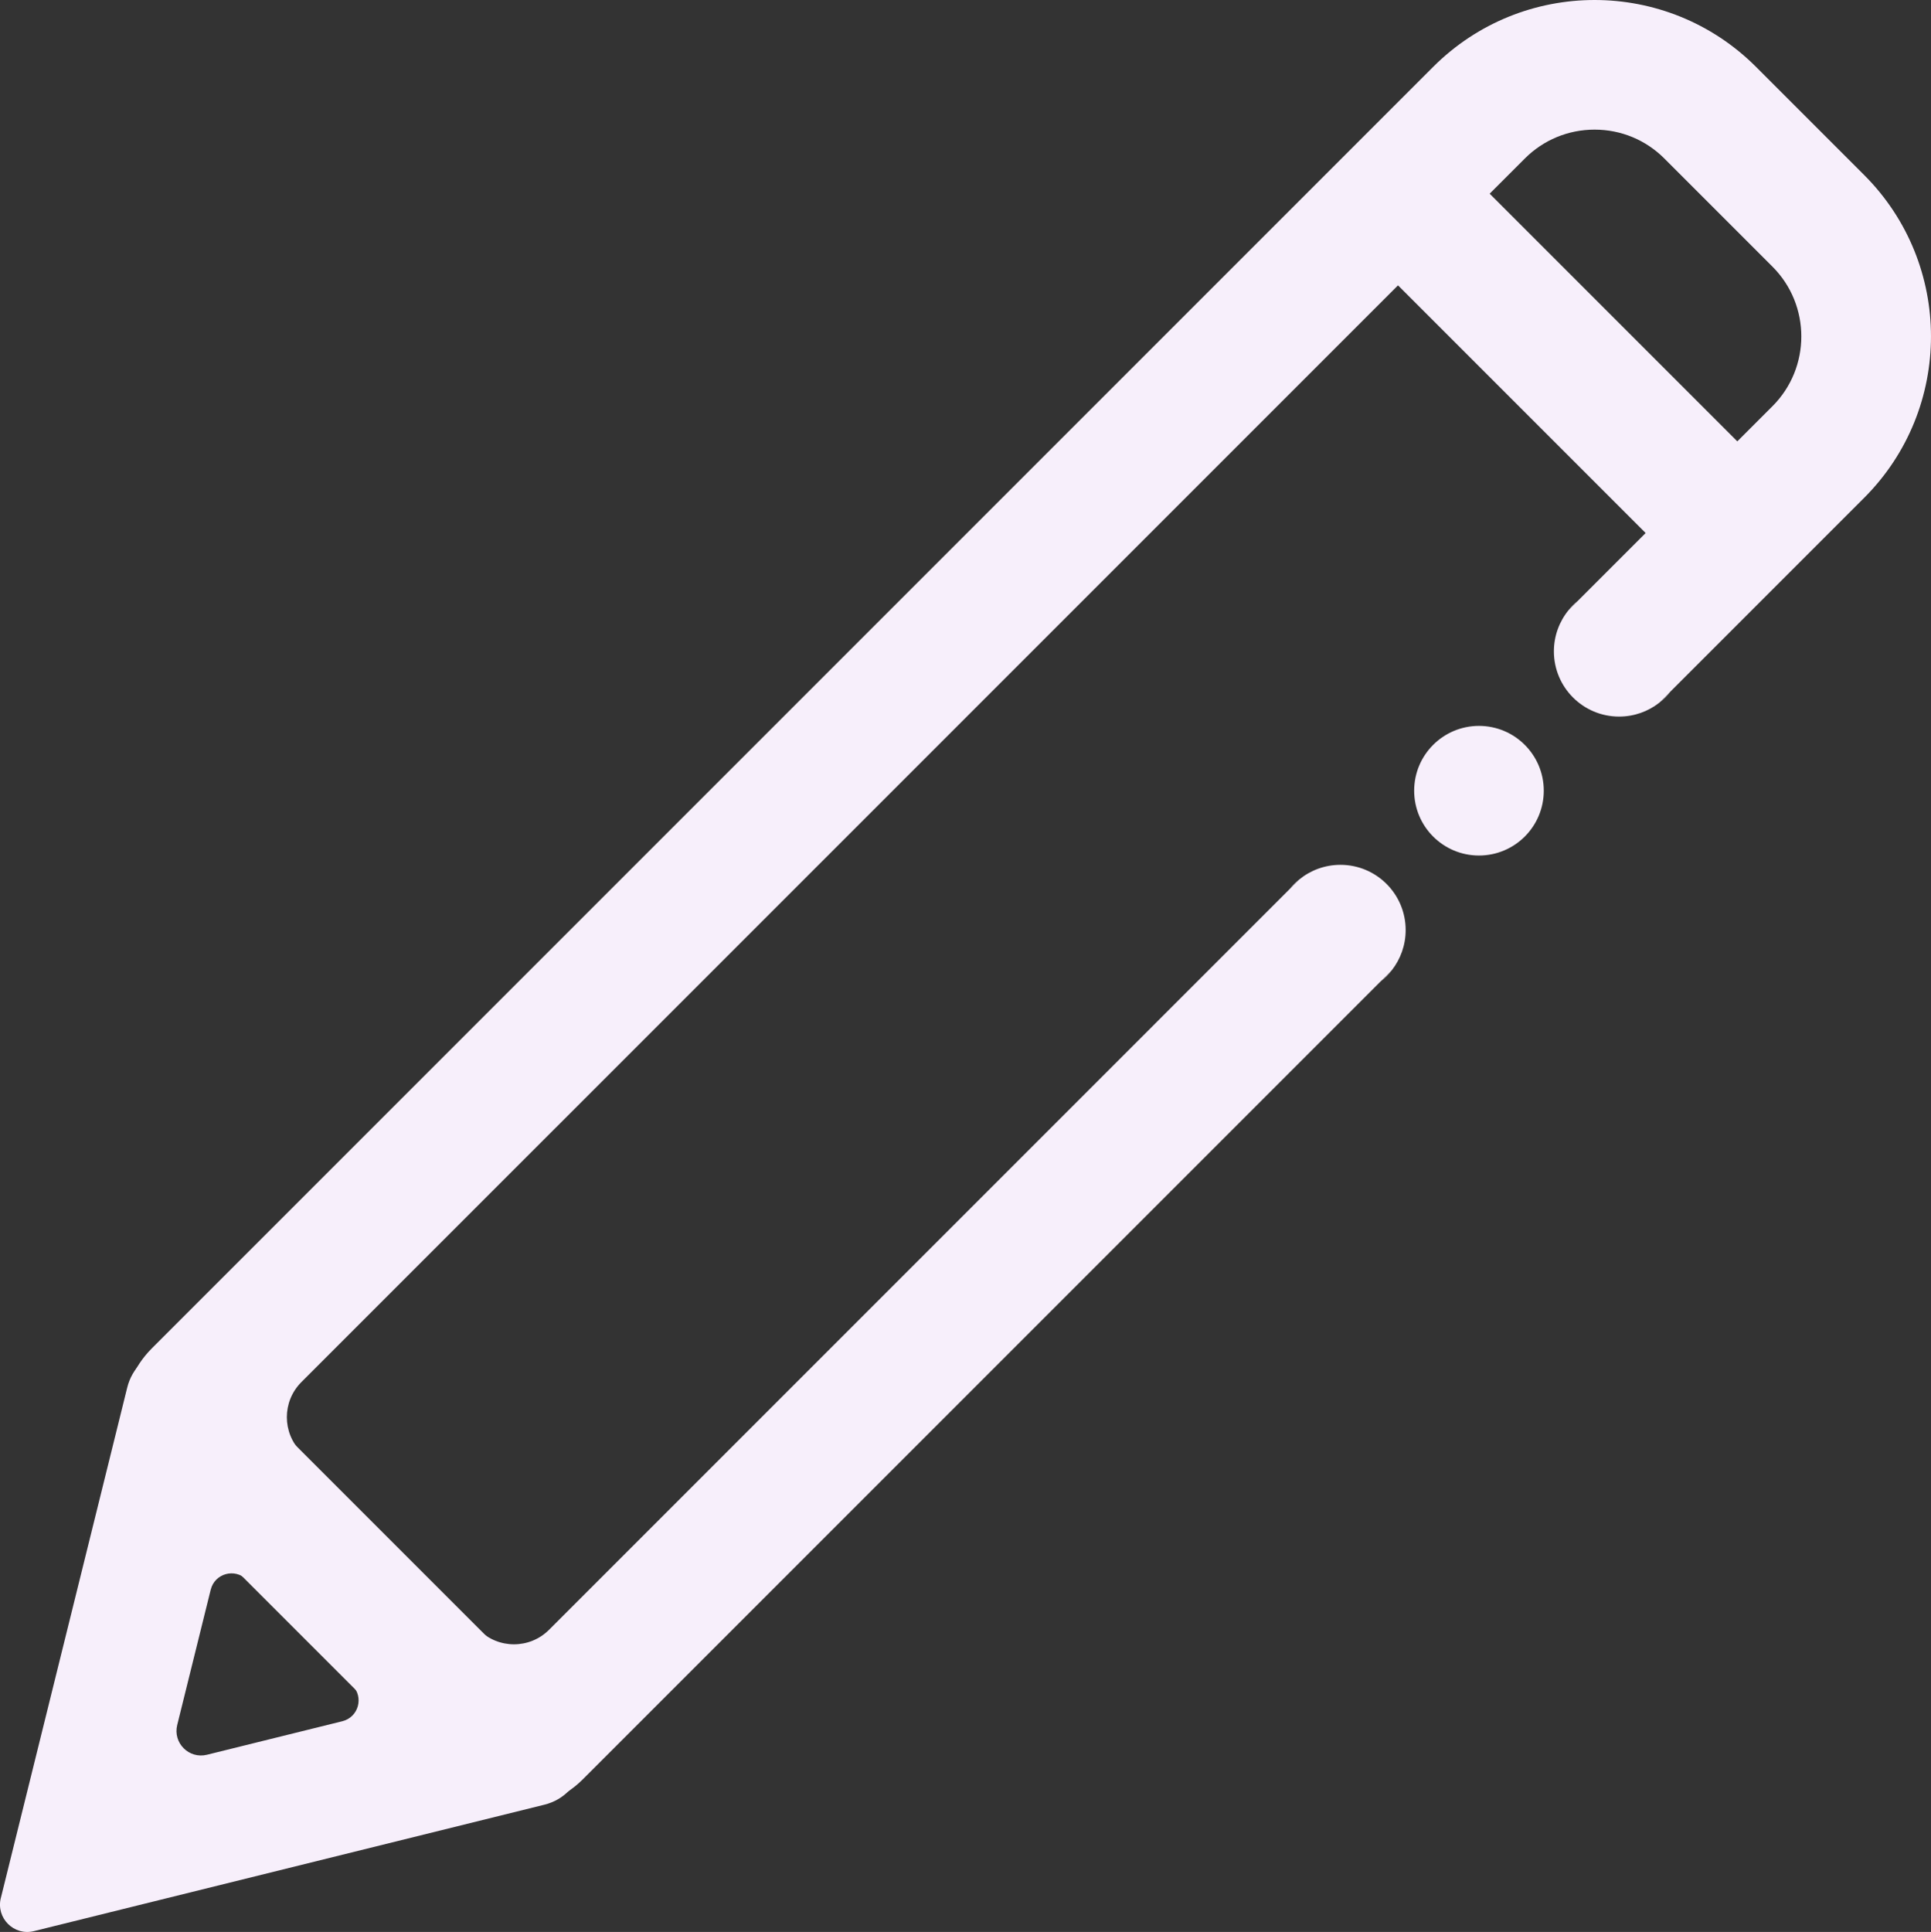 <?xml version="1.0" encoding="UTF-8"?>
<svg id="Calque_1" xmlns="http://www.w3.org/2000/svg" version="1.1" viewBox="0 0 1191.89 1192.35">
  <rect x="0" y="0" width="1191.89" height="1192.35" fill="#333333" stroke="none"/>
  <!-- Generator: Adobe Illustrator 29.0.1, SVG Export Plug-In . SVG Version: 2.1.0 Build 192)  -->
  <defs>
    <style>
      .st0 {
        fill: #f7effb;
      }
    </style>
  </defs>
  <rect class="st0" x="920.88" y="82.97" width="80" height="269.07" transform="translate(127.64 743.15) rotate(-45)"/>
  <path class="st0" d="M.51,1171.43l78.02-315.08c5.96-24.05,35.89-32.38,53.41-14.86l218.91,218.91c17.52,17.52,9.19,47.46-14.86,53.41l-315.08,78.02c-12.32,3.05-23.46-8.09-20.41-20.41ZM130.07,981.05l-20.69,83.56c-2.74,11.08,7.28,21.11,18.37,18.37l83.56-20.69c9.97-2.47,13.42-14.87,6.16-22.13l-65.26-65.26c-7.26-7.26-19.67-3.81-22.13,6.16Z"/>
  <circle class="st0" cx="912.88" cy="488" r="40"/>
  <path class="st0" d="M1150.61,307.27l-119.54,119.54s-.02.03-.03.04l-6.81,6.81s-.03.02-.04.03c-6.83,5.36-15.45,8.56-24.81,8.56-22.23,0-40.25-18.02-40.25-40.25,0-9.68,3.42-18.55,9.1-25.49l125.81-125.81c23.75-23.75,23.75-62.39,0-86.14l-66.72-66.72c-11.5-11.5-26.8-17.84-43.07-17.84s-31.57,6.34-43.07,17.84L186.01,853c-11.94,11.95-11.94,31.31,0,43.26l109.61,109.61c11.95,11.94,31.31,11.94,43.26,0l457.34-457.35,5.68-5.68c6.93-5.68,15.81-9.09,25.48-9.09,22.23,0,40.25,18.02,40.25,40.25,0,9.36-3.2,17.98-8.56,24.81-.01.01-.02.03-.03.04l-6.81,6.81s-.03.02-.04.03l-492.48,492.48c-11.72,11.72-27.09,17.58-42.46,17.58s-30.74-5.86-42.47-17.58l-181.07-181.07c-23.45-23.46-23.45-61.48,0-84.93L884.61,41.27C912.12,13.76,948.19,0,984.25,0s72.13,13.76,99.64,41.27l66.72,66.72c55.03,55.03,55.03,144.25,0,199.28Z"/>
  <path class="st0" d="M801.9,542.84l-5.68,5.68c1.7-2.08,3.6-3.98,5.68-5.68Z"/>
  <path class="st0" d="M859.04,598.85c-1.99,2.53-4.28,4.82-6.81,6.81l6.81-6.81Z"/>
  <path class="st0" d="M973.89,370.85l-5.66,5.66c1.69-2.07,3.59-3.97,5.66-5.66Z"/>
  <path class="st0" d="M1031.04,426.85c-1.99,2.53-4.28,4.82-6.81,6.81l6.81-6.81Z"/>
</svg>